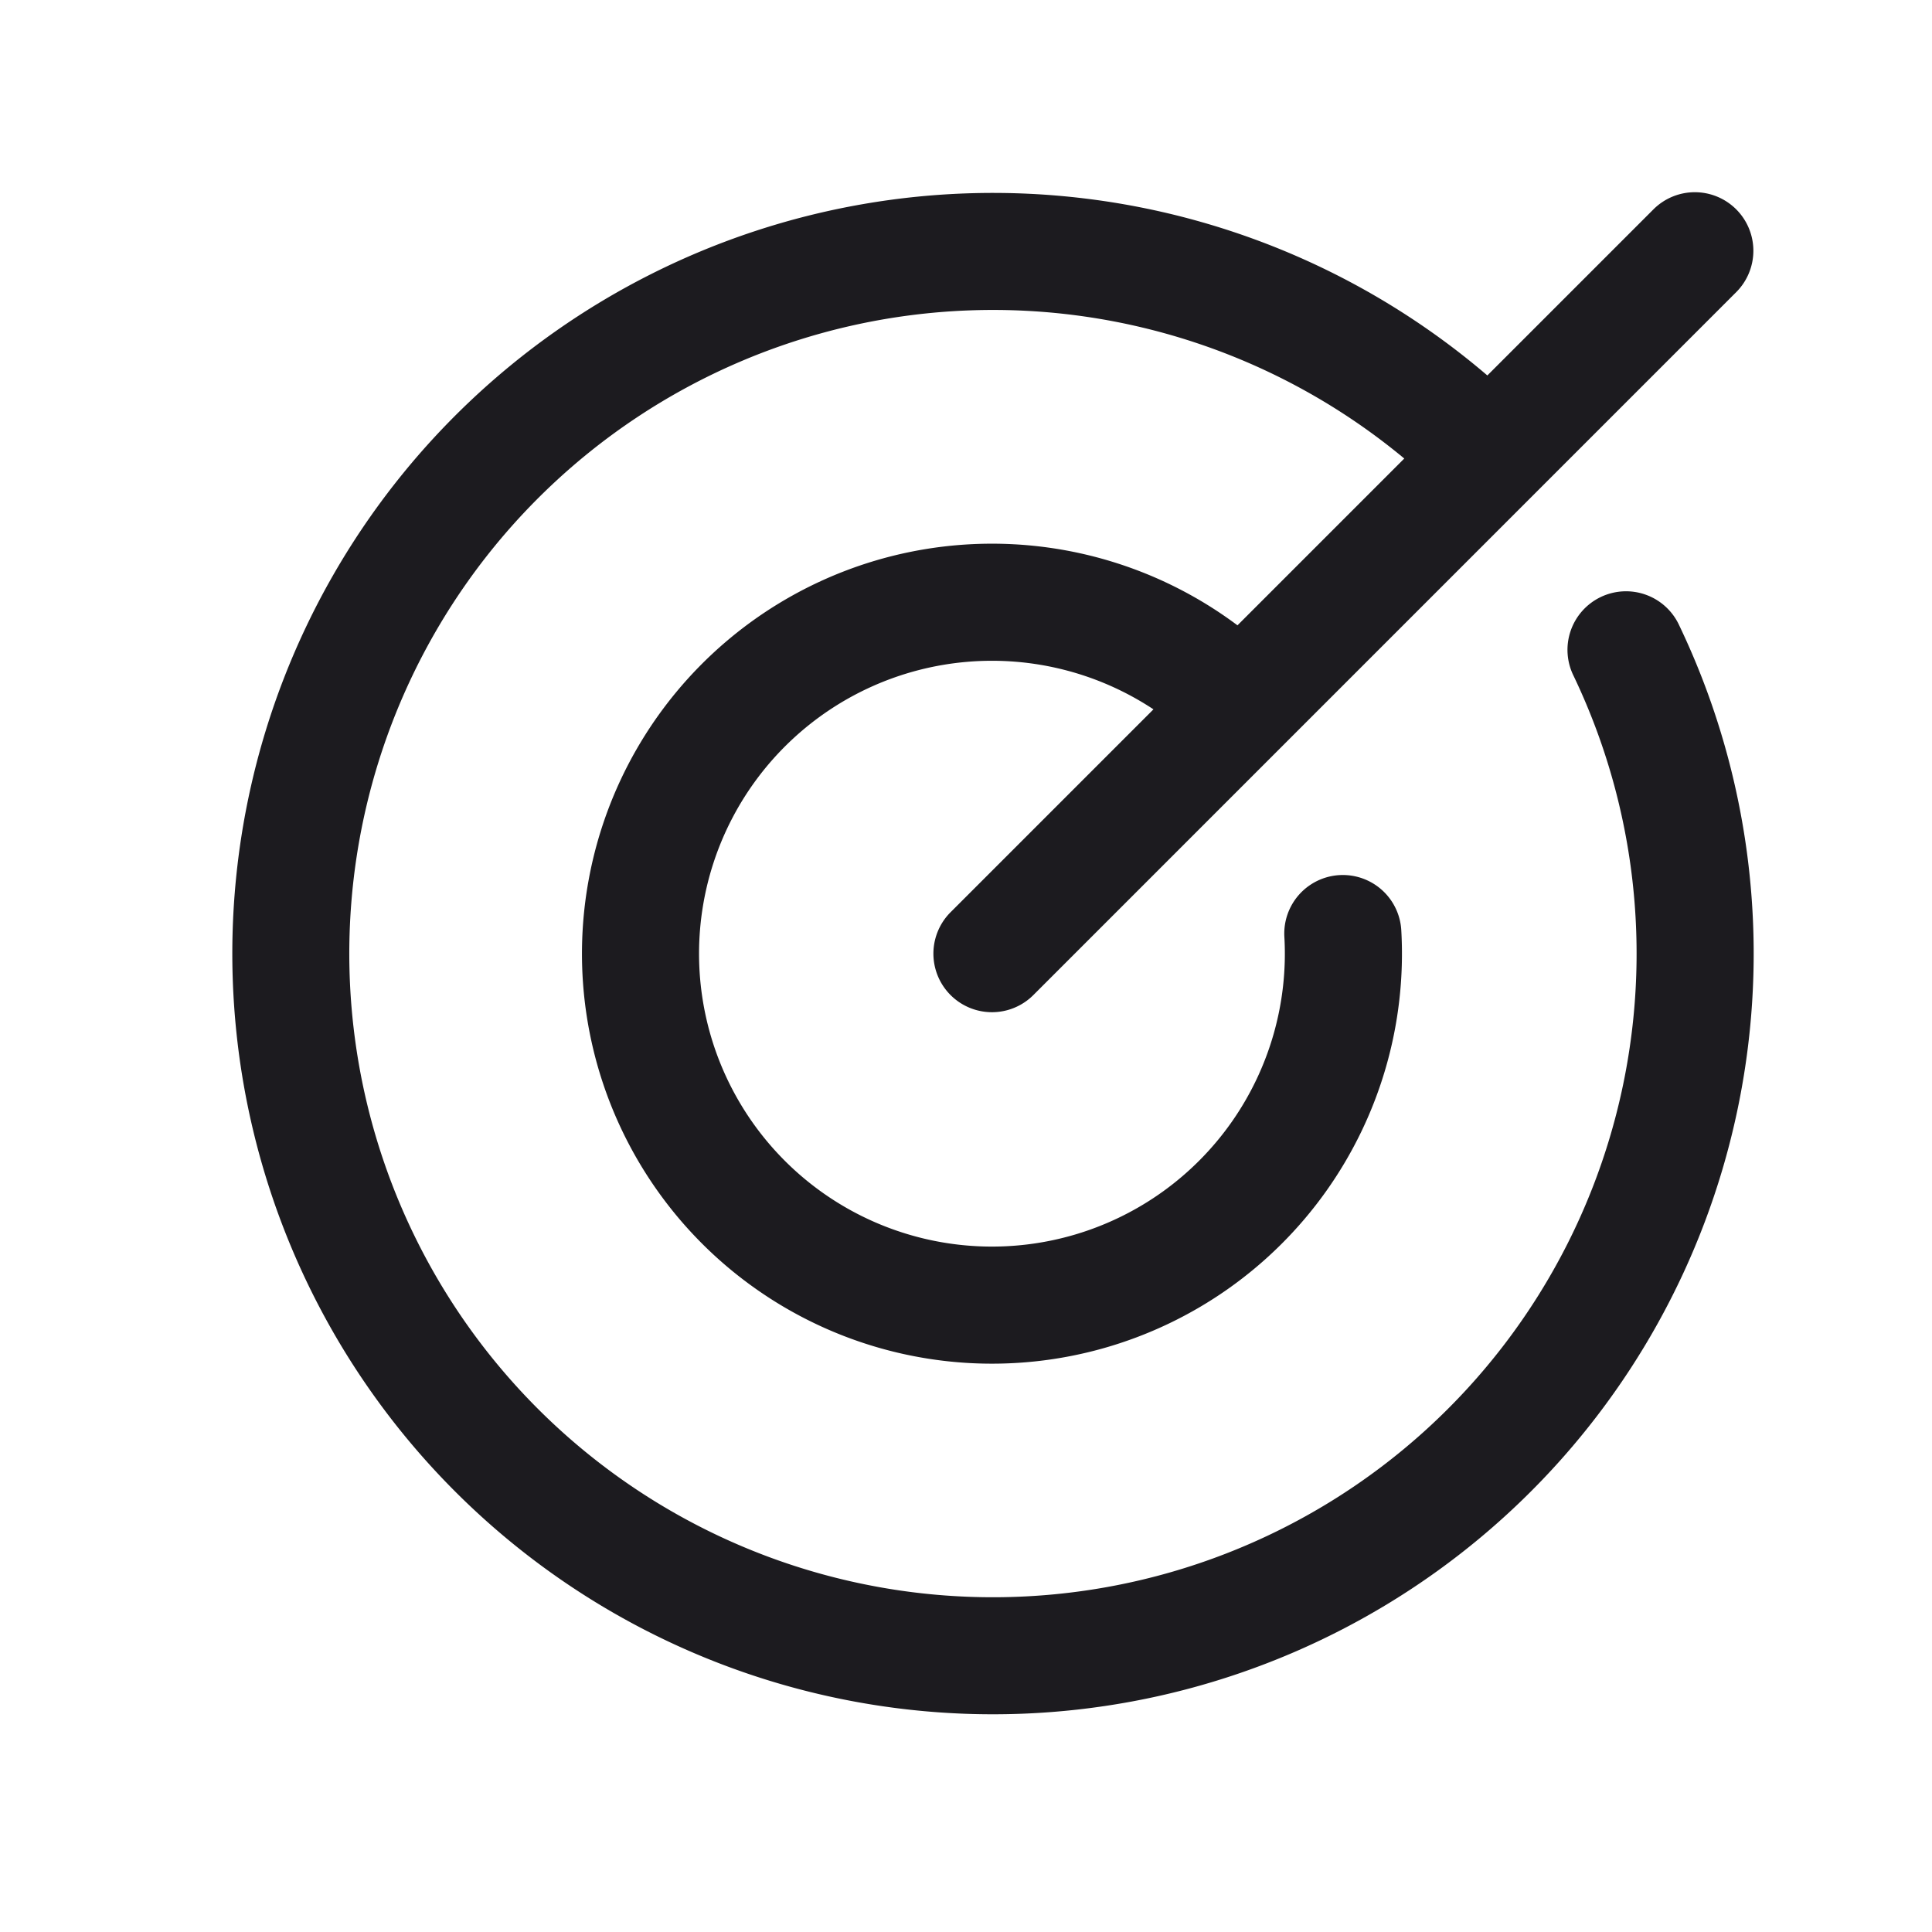 <svg xmlns="http://www.w3.org/2000/svg" width="33" height="33" fill="none"><path fill="#1C1B1F" fill-rule="evenodd" d="M29.656 3.576a1 1 0 0 1 0 1.414L17.651 16.996a1 1 0 0 1-1.415-1.414l3.466-3.466a5.003 5.003 0 1 0 2.236 3.887 1 1 0 0 1 1.997-.114 7.003 7.003 0 1 1-2.798-5.208l2.849-2.849a10.994 10.994 0 1 0 2.892 3.712 1 1 0 1 1 1.804-.863 12.993 12.993 0 1 1-3.277-4.268l2.837-2.837a1 1 0 0 1 1.414 0Z" clip-rule="evenodd"/></svg>